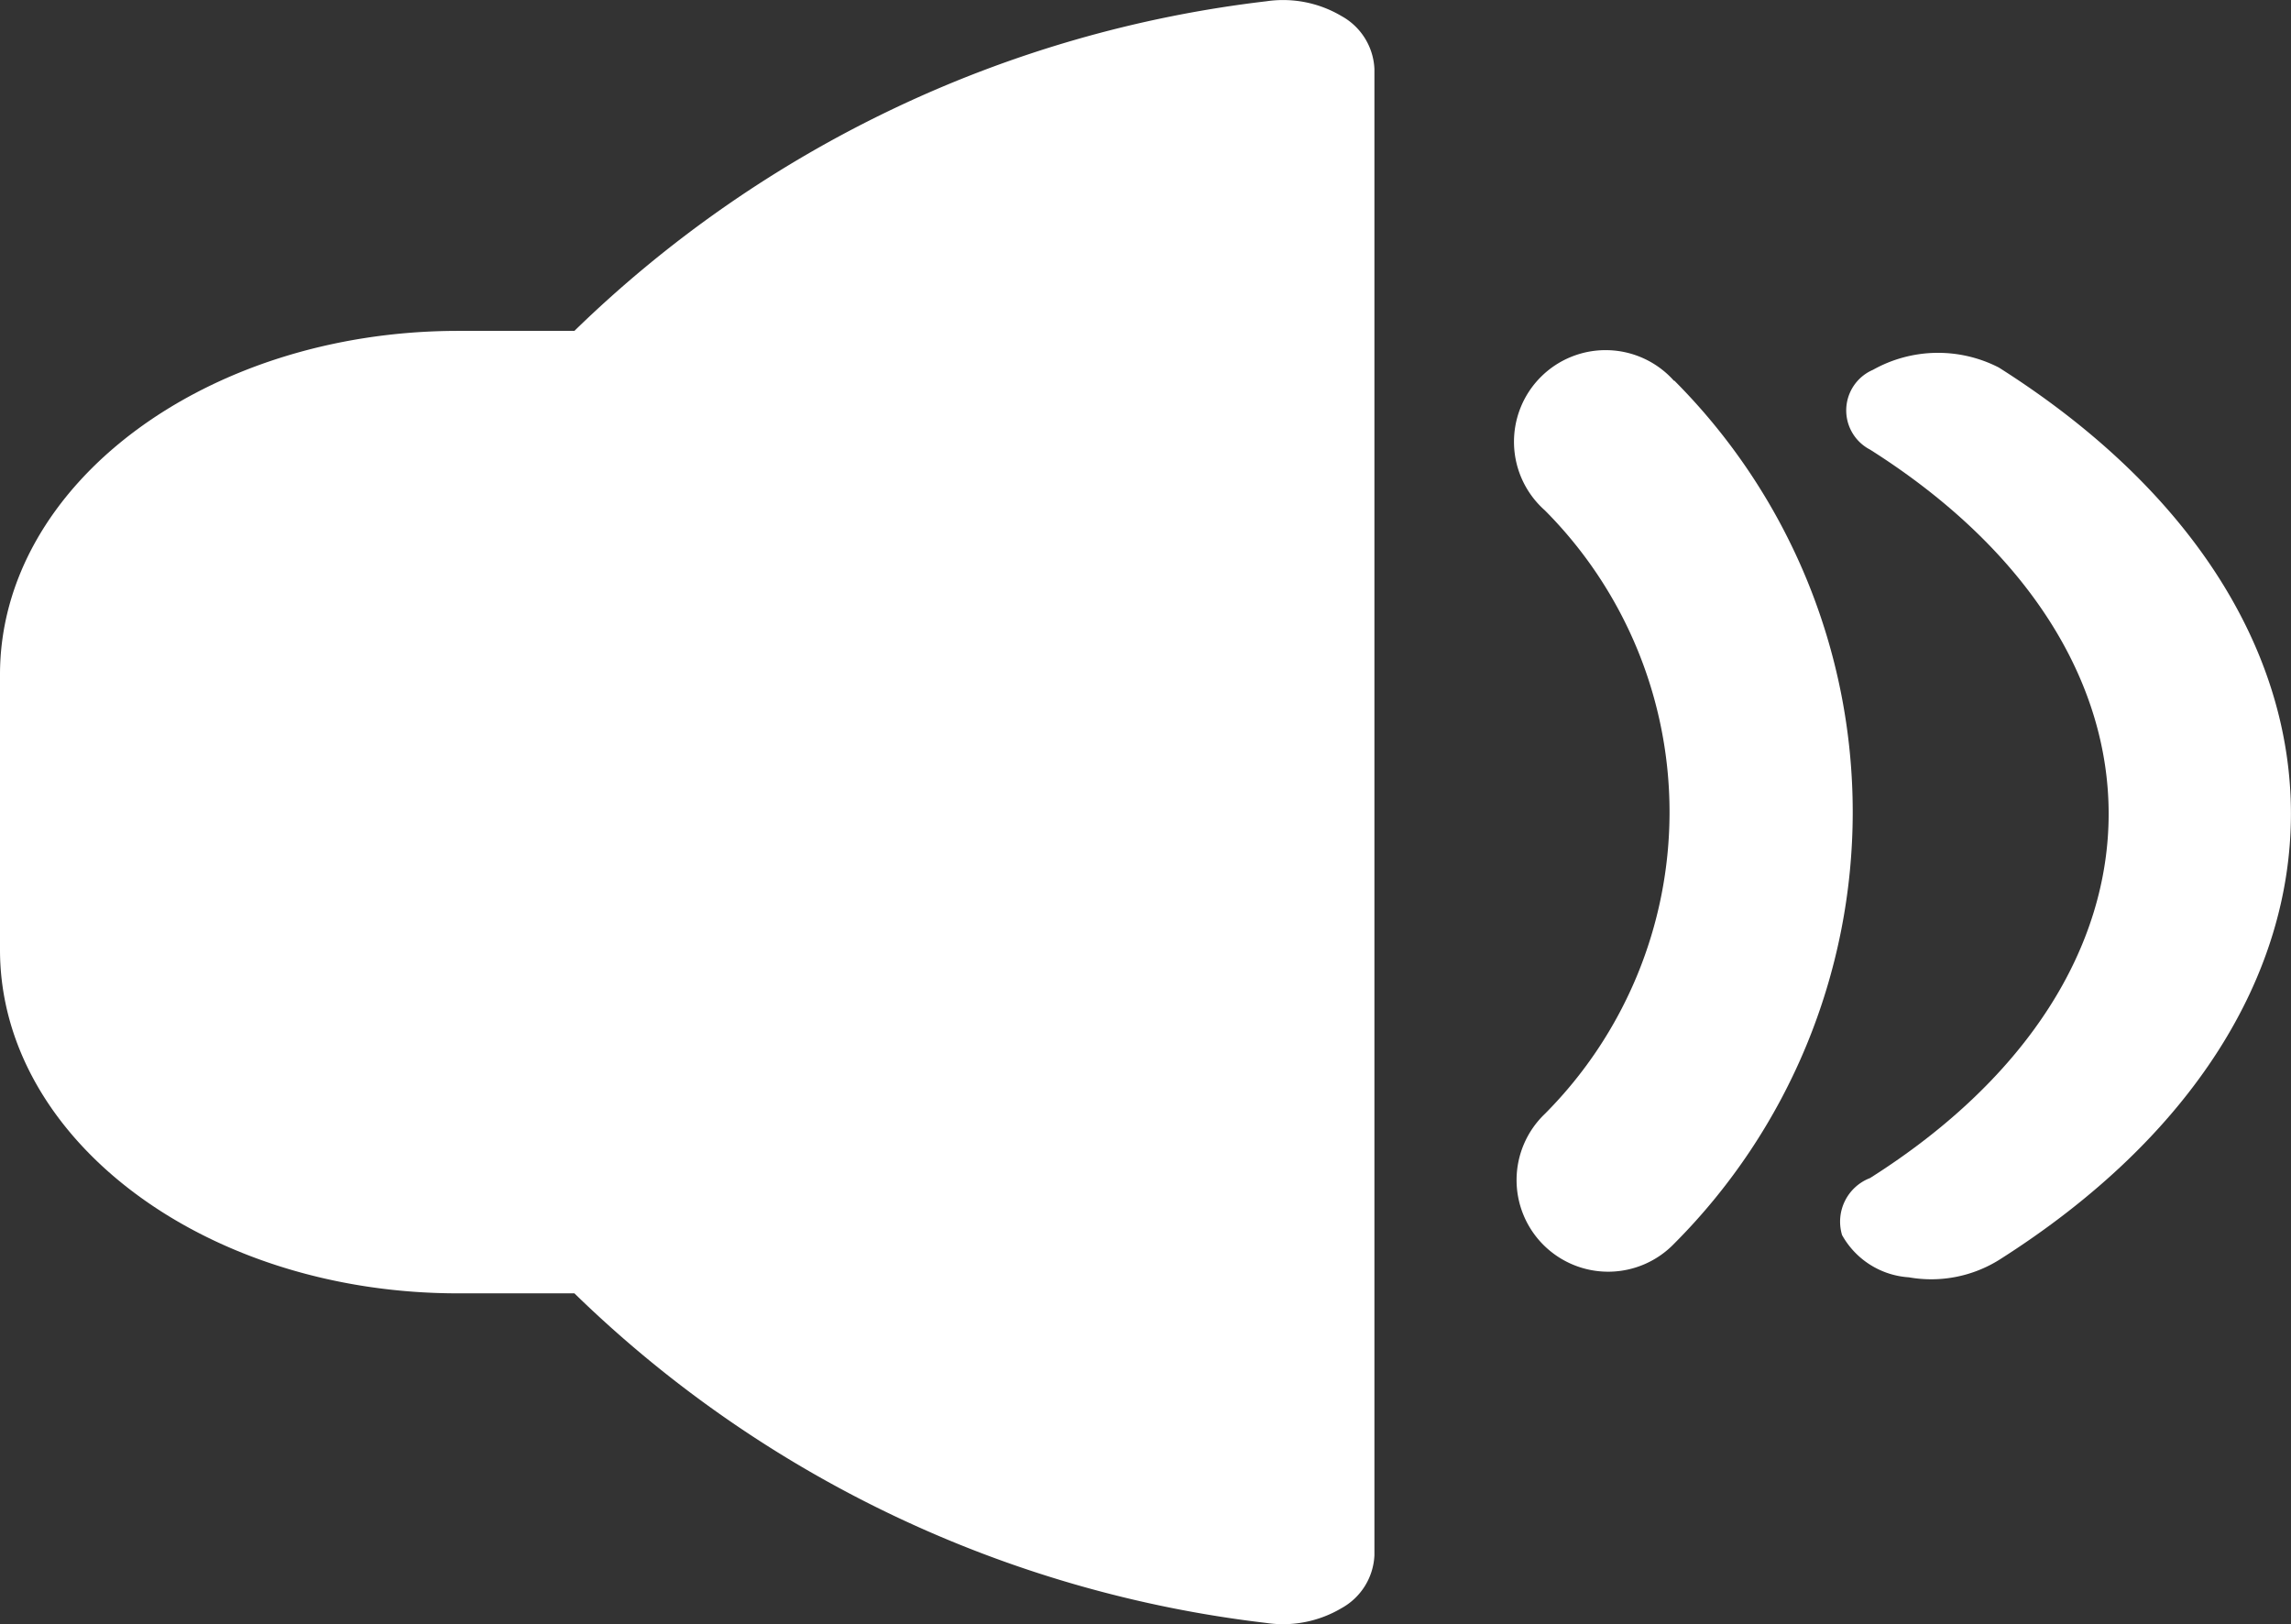 <svg xmlns="http://www.w3.org/2000/svg" width="18.004" height="12.764" viewBox="0 0 18.004 12.764"><rect x="0" y="0" width="18.004" height="12.764" fill="#333333" stroke="none"/><defs><style>.a{fill:#fff;}</style></defs><g transform="translate(0 -0.19)"><path class="a" d="M20.312,4.155a1.046,1.046,0,0,0-.989.018A.347.347,0,0,0,19.3,4.8c2.5,1.582,2.5,4.142,0,5.724a.367.367,0,0,0-.22.448.649.649,0,0,0,.525.332,1.009,1.009,0,0,0,.711-.138C23.372,9.228,23.372,6.092,20.312,4.155Z" transform="translate(-4.604 -1.077)"/><path class="a" d="M17.615,7.211A.72.72,0,1,0,16.6,8.229a3.359,3.359,0,0,1,0,4.743.72.72,0,1,0,1.018,1.018,4.8,4.8,0,0,0,0-6.78Z" transform="translate(-4.46 -4.029)"/><path class="a" d="M9.952.2a9.356,9.356,0,0,0-5.438,2.59H3.6C1.613,2.791,0,4,0,5.491V7.653c0,1.492,1.613,2.7,3.6,2.7h.914a9.353,9.353,0,0,0,5.437,2.59.9.9,0,0,0,.591-.116.5.5,0,0,0,.259-.415V.731a.5.5,0,0,0-.259-.415A.9.9,0,0,0,9.952.2Z" transform="translate(0 0)"/></g></svg>